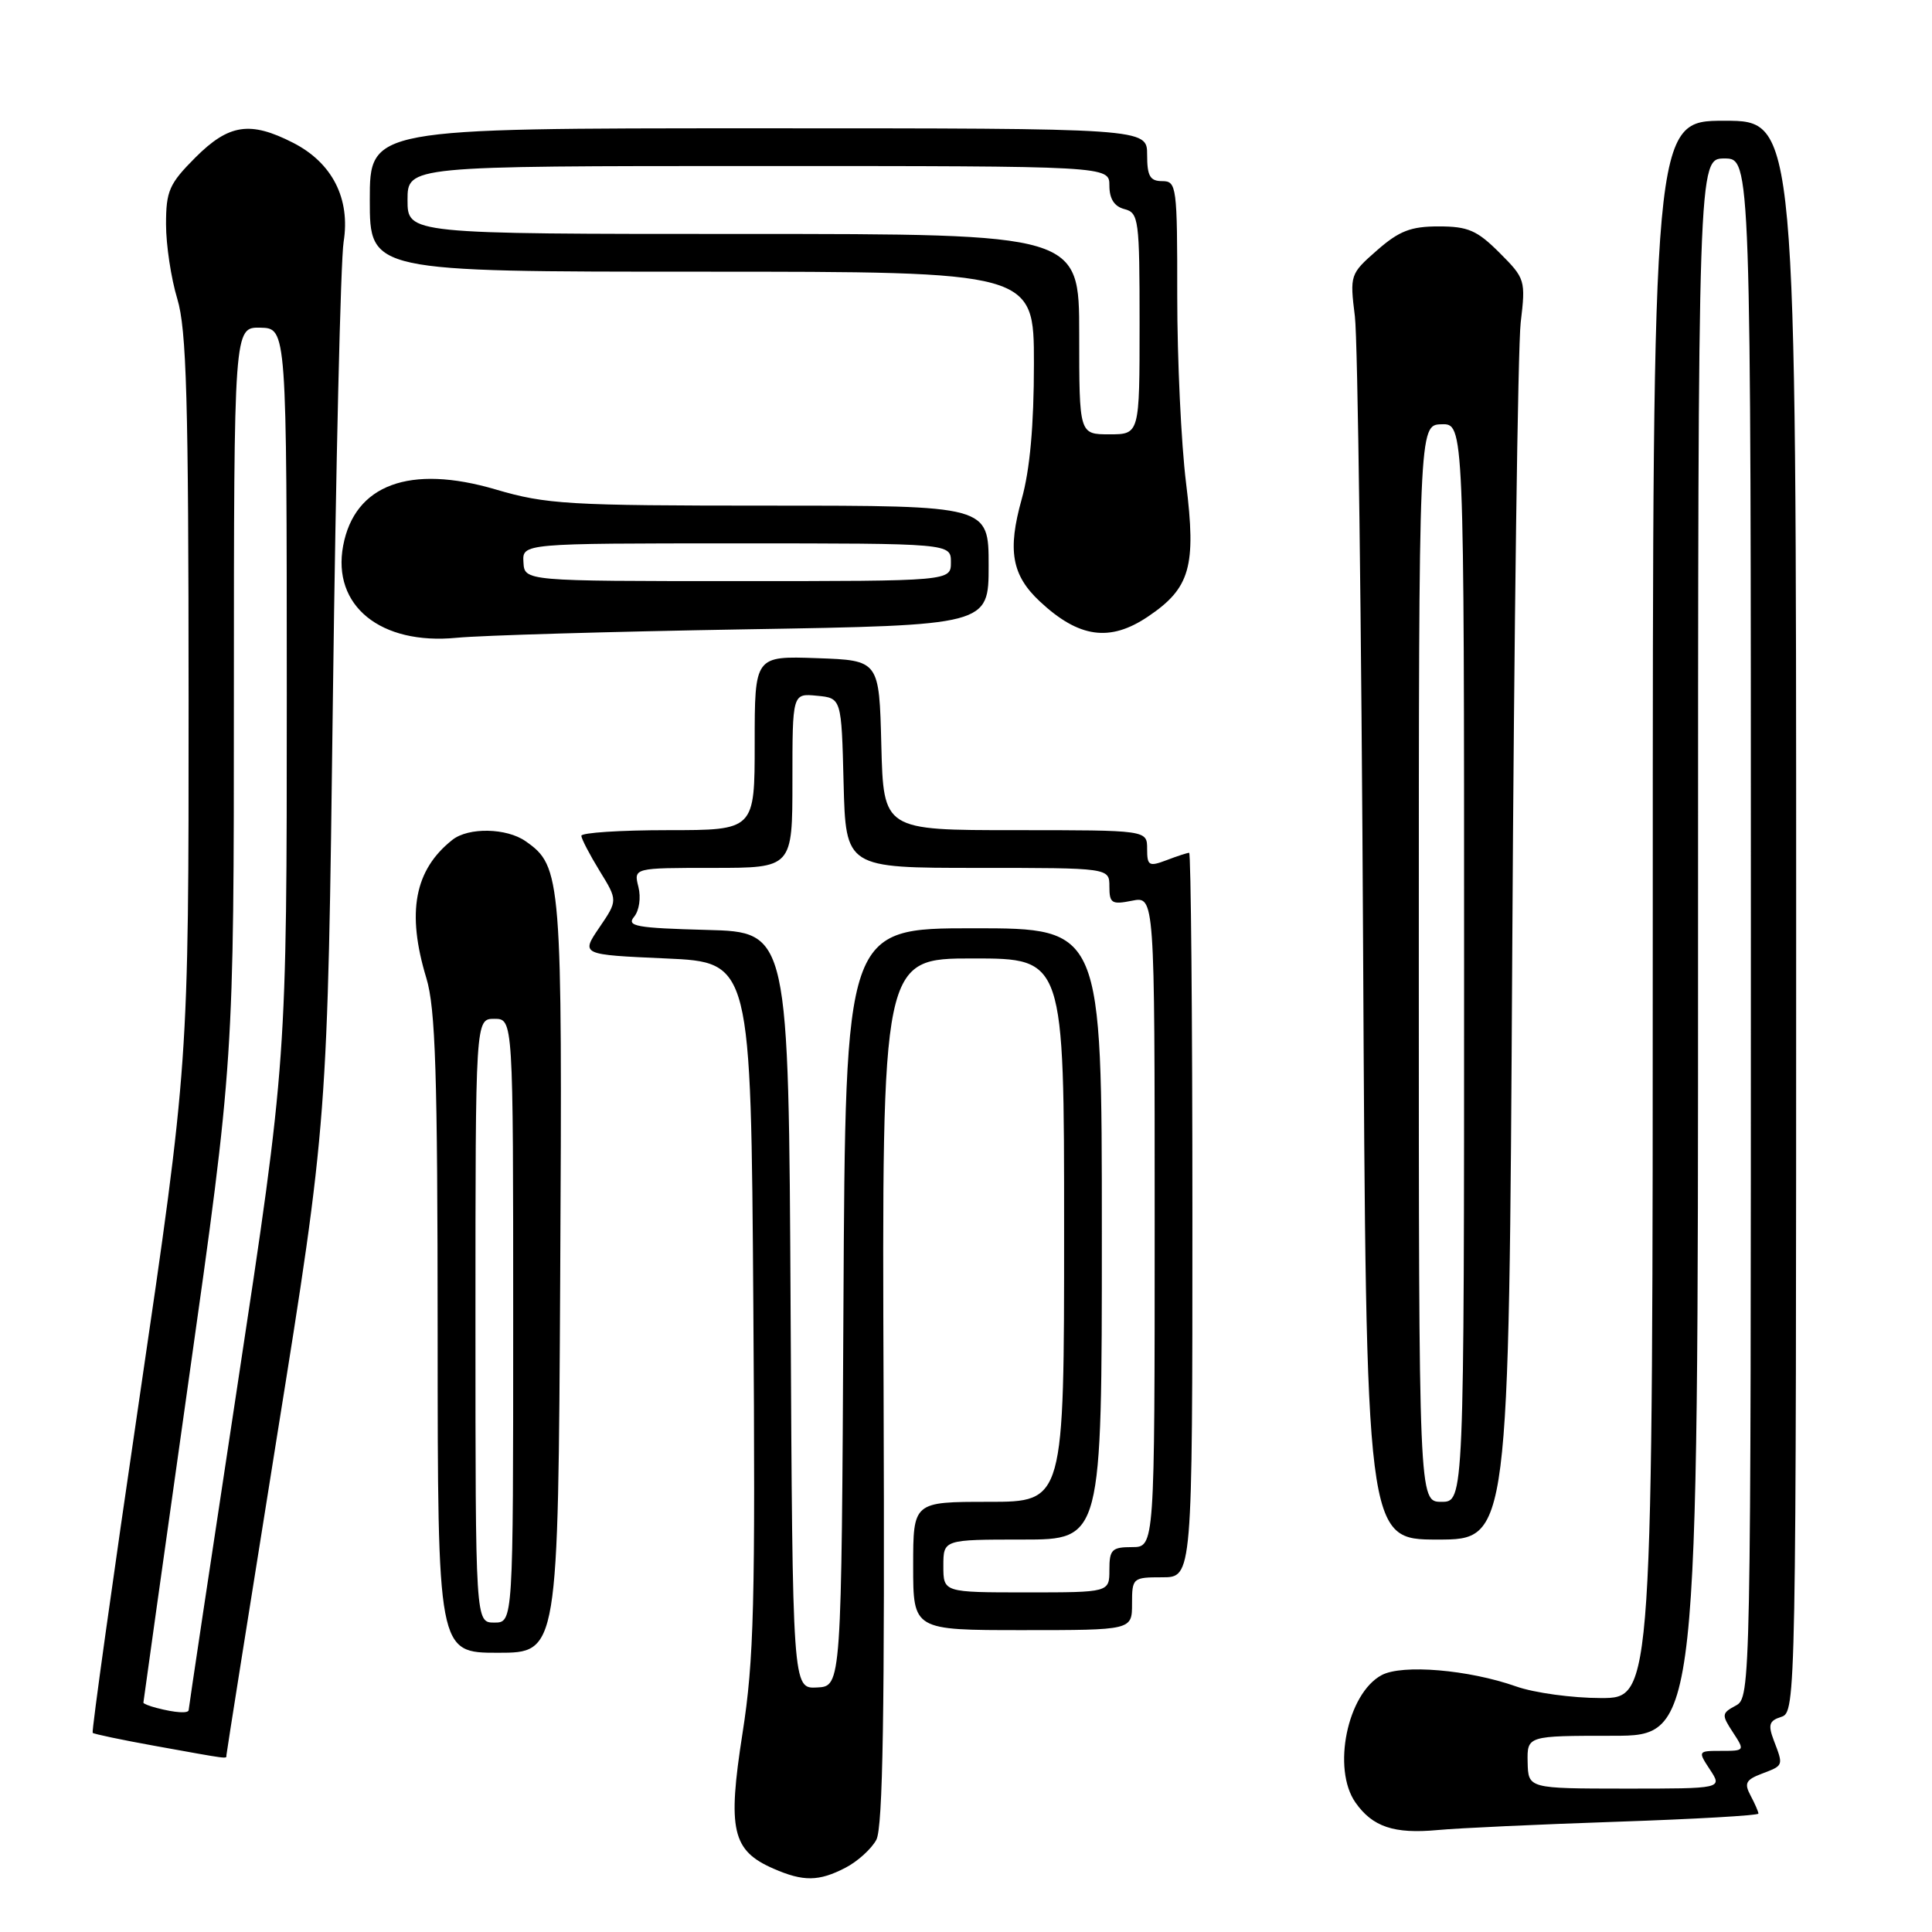 <?xml version="1.0" encoding="UTF-8" standalone="no"?>
<!DOCTYPE svg PUBLIC "-//W3C//DTD SVG 1.1//EN" "http://www.w3.org/Graphics/SVG/1.1/DTD/svg11.dtd" >
<svg xmlns="http://www.w3.org/2000/svg" xmlns:xlink="http://www.w3.org/1999/xlink" version="1.1" viewBox="0 0 256 256">
 <g >
 <path fill="currentColor"
d=" M 112.02 247.49 C 113.63 246.66 115.47 244.99 116.12 243.78 C 116.99 242.15 117.24 226.70 117.08 184.29 C 116.86 127.00 116.86 127.00 128.93 127.00 C 141.00 127.00 141.00 127.00 141.00 163.00 C 141.00 199.00 141.00 199.00 131.00 199.00 C 121.00 199.00 121.00 199.00 121.00 207.50 C 121.00 216.00 121.00 216.00 135.50 216.00 C 150.00 216.00 150.00 216.00 150.00 212.50 C 150.00 209.08 150.10 209.00 154.00 209.00 C 158.00 209.00 158.00 209.00 158.00 161.00 C 158.00 134.60 157.80 113.00 157.57 113.00 C 157.33 113.00 155.98 113.44 154.57 113.98 C 152.24 114.86 152.00 114.72 152.00 112.48 C 152.00 110.00 152.00 110.00 134.53 110.00 C 117.07 110.00 117.07 110.00 116.78 98.75 C 116.50 87.50 116.50 87.50 108.25 87.21 C 100.00 86.92 100.00 86.92 100.00 98.46 C 100.00 110.00 100.00 110.00 88.50 110.00 C 82.17 110.00 77.01 110.34 77.03 110.75 C 77.05 111.16 78.14 113.26 79.46 115.41 C 81.86 119.31 81.86 119.31 79.41 122.91 C 76.97 126.50 76.97 126.50 88.23 127.00 C 99.50 127.50 99.50 127.50 99.82 173.00 C 100.10 212.58 99.91 219.96 98.38 229.71 C 96.38 242.49 97.01 245.22 102.50 247.61 C 106.46 249.34 108.50 249.31 112.02 247.49 Z  M 214.25 241.39 C 224.56 241.04 233.00 240.56 233.00 240.31 C 233.00 240.07 232.53 238.99 231.96 237.92 C 231.09 236.29 231.33 235.83 233.46 235.02 C 236.35 233.92 236.33 233.99 235.04 230.62 C 234.25 228.53 234.42 228.00 236.04 227.49 C 237.97 226.88 238.00 225.18 238.00 121.43 C 238.00 16.00 238.00 16.00 228.50 16.00 C 219.00 16.00 219.00 16.00 219.00 120.50 C 219.00 225.00 219.00 225.00 212.13 225.00 C 208.34 225.00 203.29 224.31 200.89 223.46 C 194.60 221.24 185.80 220.50 183.08 221.96 C 178.53 224.39 176.47 234.38 179.61 238.85 C 181.87 242.07 184.72 243.03 190.50 242.49 C 193.25 242.23 203.94 241.74 214.25 241.39 Z  M 30.00 232.59 C 30.00 232.36 33.02 213.35 36.70 190.34 C 43.41 148.50 43.41 148.50 44.11 92.50 C 44.50 61.70 45.14 34.50 45.53 32.06 C 46.45 26.32 44.03 21.57 38.84 18.92 C 33.14 16.01 30.33 16.43 25.88 20.88 C 22.42 24.35 22.00 25.30 22.00 29.72 C 22.00 32.45 22.67 36.89 23.49 39.59 C 24.72 43.64 24.98 52.90 24.99 92.68 C 25.00 140.87 25.00 140.87 18.50 185.10 C 14.92 209.42 12.12 229.46 12.28 229.61 C 12.44 229.77 16.15 230.55 20.53 231.34 C 30.50 233.14 30.00 233.08 30.00 232.59 Z  M 74.23 169.25 C 74.52 116.16 74.41 114.80 69.65 111.47 C 67.13 109.70 62.08 109.60 59.95 111.28 C 54.92 115.25 53.85 120.89 56.49 129.59 C 57.71 133.60 57.98 142.22 57.99 176.75 C 58.00 219.00 58.00 219.00 65.98 219.00 C 73.96 219.00 73.96 219.00 74.23 169.25 Z  M 200.38 126.25 C 200.62 83.49 201.13 45.91 201.50 42.74 C 202.17 37.12 202.10 36.90 198.69 33.49 C 195.72 30.52 194.52 30.00 190.63 30.00 C 186.93 30.00 185.39 30.60 182.45 33.18 C 178.89 36.30 178.85 36.43 179.53 41.93 C 179.91 44.99 180.40 82.71 180.62 125.75 C 181.02 204.00 181.02 204.00 190.48 204.00 C 199.94 204.00 199.94 204.00 200.38 126.25 Z  M 98.75 83.39 C 131.00 82.85 131.00 82.85 131.00 74.93 C 131.00 67.00 131.00 67.00 101.98 67.00 C 75.23 67.00 72.39 66.83 65.66 64.85 C 54.30 61.51 46.99 64.21 45.47 72.31 C 43.98 80.26 50.41 85.49 60.50 84.51 C 63.80 84.19 81.01 83.69 98.75 83.39 Z  M 152.10 81.71 C 157.71 77.94 158.53 75.08 157.16 64.01 C 156.51 58.78 155.99 47.64 155.99 39.25 C 156.00 24.66 155.91 24.00 154.00 24.00 C 152.38 24.00 152.00 23.33 152.00 20.50 C 152.00 17.00 152.00 17.00 100.50 17.00 C 49.00 17.00 49.00 17.00 49.00 26.50 C 49.00 36.00 49.00 36.00 93.00 36.00 C 137.00 36.00 137.00 36.00 137.00 48.18 C 137.00 56.37 136.47 62.26 135.38 66.14 C 133.48 72.93 134.06 76.22 137.79 79.70 C 142.96 84.53 147.06 85.10 152.10 81.71 Z  M 104.76 173.63 C 104.50 123.50 104.50 123.50 93.66 123.22 C 84.31 122.97 82.98 122.73 84.02 121.48 C 84.70 120.66 84.95 118.94 84.59 117.51 C 83.96 115.00 83.96 115.00 94.48 115.00 C 105.00 115.00 105.00 115.00 105.00 103.44 C 105.00 91.87 105.00 91.87 108.25 92.19 C 111.50 92.50 111.50 92.50 111.78 103.75 C 112.07 115.00 112.07 115.00 129.53 115.00 C 147.00 115.00 147.00 115.00 147.00 117.47 C 147.00 119.69 147.31 119.89 150.00 119.35 C 153.00 118.75 153.00 118.75 153.00 161.88 C 153.00 205.00 153.00 205.00 150.00 205.00 C 147.33 205.00 147.00 205.33 147.00 208.00 C 147.00 211.00 147.00 211.00 136.00 211.00 C 125.00 211.00 125.00 211.00 125.00 207.50 C 125.00 204.00 125.00 204.00 135.50 204.00 C 146.00 204.00 146.00 204.00 146.00 163.50 C 146.00 123.00 146.00 123.00 129.01 123.00 C 112.02 123.00 112.02 123.00 111.76 173.22 C 111.50 223.44 111.50 223.44 108.26 223.60 C 105.02 223.77 105.02 223.77 104.76 173.63 Z  M 202.42 233.50 C 202.35 230.00 202.35 230.00 213.67 230.00 C 225.00 230.00 225.00 230.00 225.00 125.50 C 225.00 21.00 225.00 21.00 228.50 21.00 C 232.00 21.00 232.00 21.00 232.00 122.96 C 232.00 223.91 231.98 224.94 230.00 226.00 C 228.12 227.01 228.10 227.22 229.62 229.54 C 231.21 231.97 231.20 232.00 228.09 232.00 C 224.97 232.00 224.96 232.02 226.59 234.50 C 228.23 237.00 228.23 237.00 215.37 237.00 C 202.50 236.99 202.50 236.99 202.42 233.50 Z  M 20.75 226.31 C 19.79 226.06 19.00 225.75 19.00 225.61 C 19.00 225.48 21.70 206.28 24.99 182.94 C 30.99 140.50 30.99 140.50 30.99 91.92 C 31.00 43.35 31.00 43.35 34.50 43.42 C 37.99 43.50 37.99 43.50 38.00 92.00 C 38.00 140.50 38.00 140.50 31.50 183.33 C 27.92 206.89 25.00 226.35 25.00 226.58 C 25.00 227.07 23.23 226.96 20.75 226.31 Z  M 63.00 175.00 C 63.00 135.00 63.00 135.00 65.50 135.00 C 68.00 135.00 68.00 135.00 68.00 175.00 C 68.00 215.00 68.00 215.00 65.50 215.00 C 63.00 215.00 63.00 215.00 63.00 175.00 Z  M 188.00 127.65 C 188.00 56.30 188.00 56.30 191.00 56.22 C 194.00 56.13 194.00 56.13 194.00 127.57 C 194.00 199.00 194.00 199.00 191.00 199.00 C 188.00 199.00 188.00 199.00 188.00 127.65 Z  M 69.36 74.50 C 69.21 72.00 69.21 72.00 97.61 72.00 C 126.00 72.00 126.00 72.00 126.00 74.50 C 126.00 77.00 126.00 77.00 97.75 77.00 C 69.50 77.00 69.50 77.00 69.36 74.50 Z  M 143.00 44.27 C 143.00 31.00 143.00 31.00 98.50 31.00 C 54.00 31.00 54.00 31.00 54.00 26.50 C 54.00 22.00 54.00 22.00 100.50 22.00 C 147.00 22.00 147.00 22.00 147.00 24.59 C 147.00 26.35 147.65 27.36 149.00 27.71 C 150.89 28.20 151.00 29.07 151.00 42.89 C 151.00 57.55 151.00 57.55 147.00 57.55 C 143.00 57.55 143.00 57.55 143.00 44.27 Z "/>
</g>
</svg>
